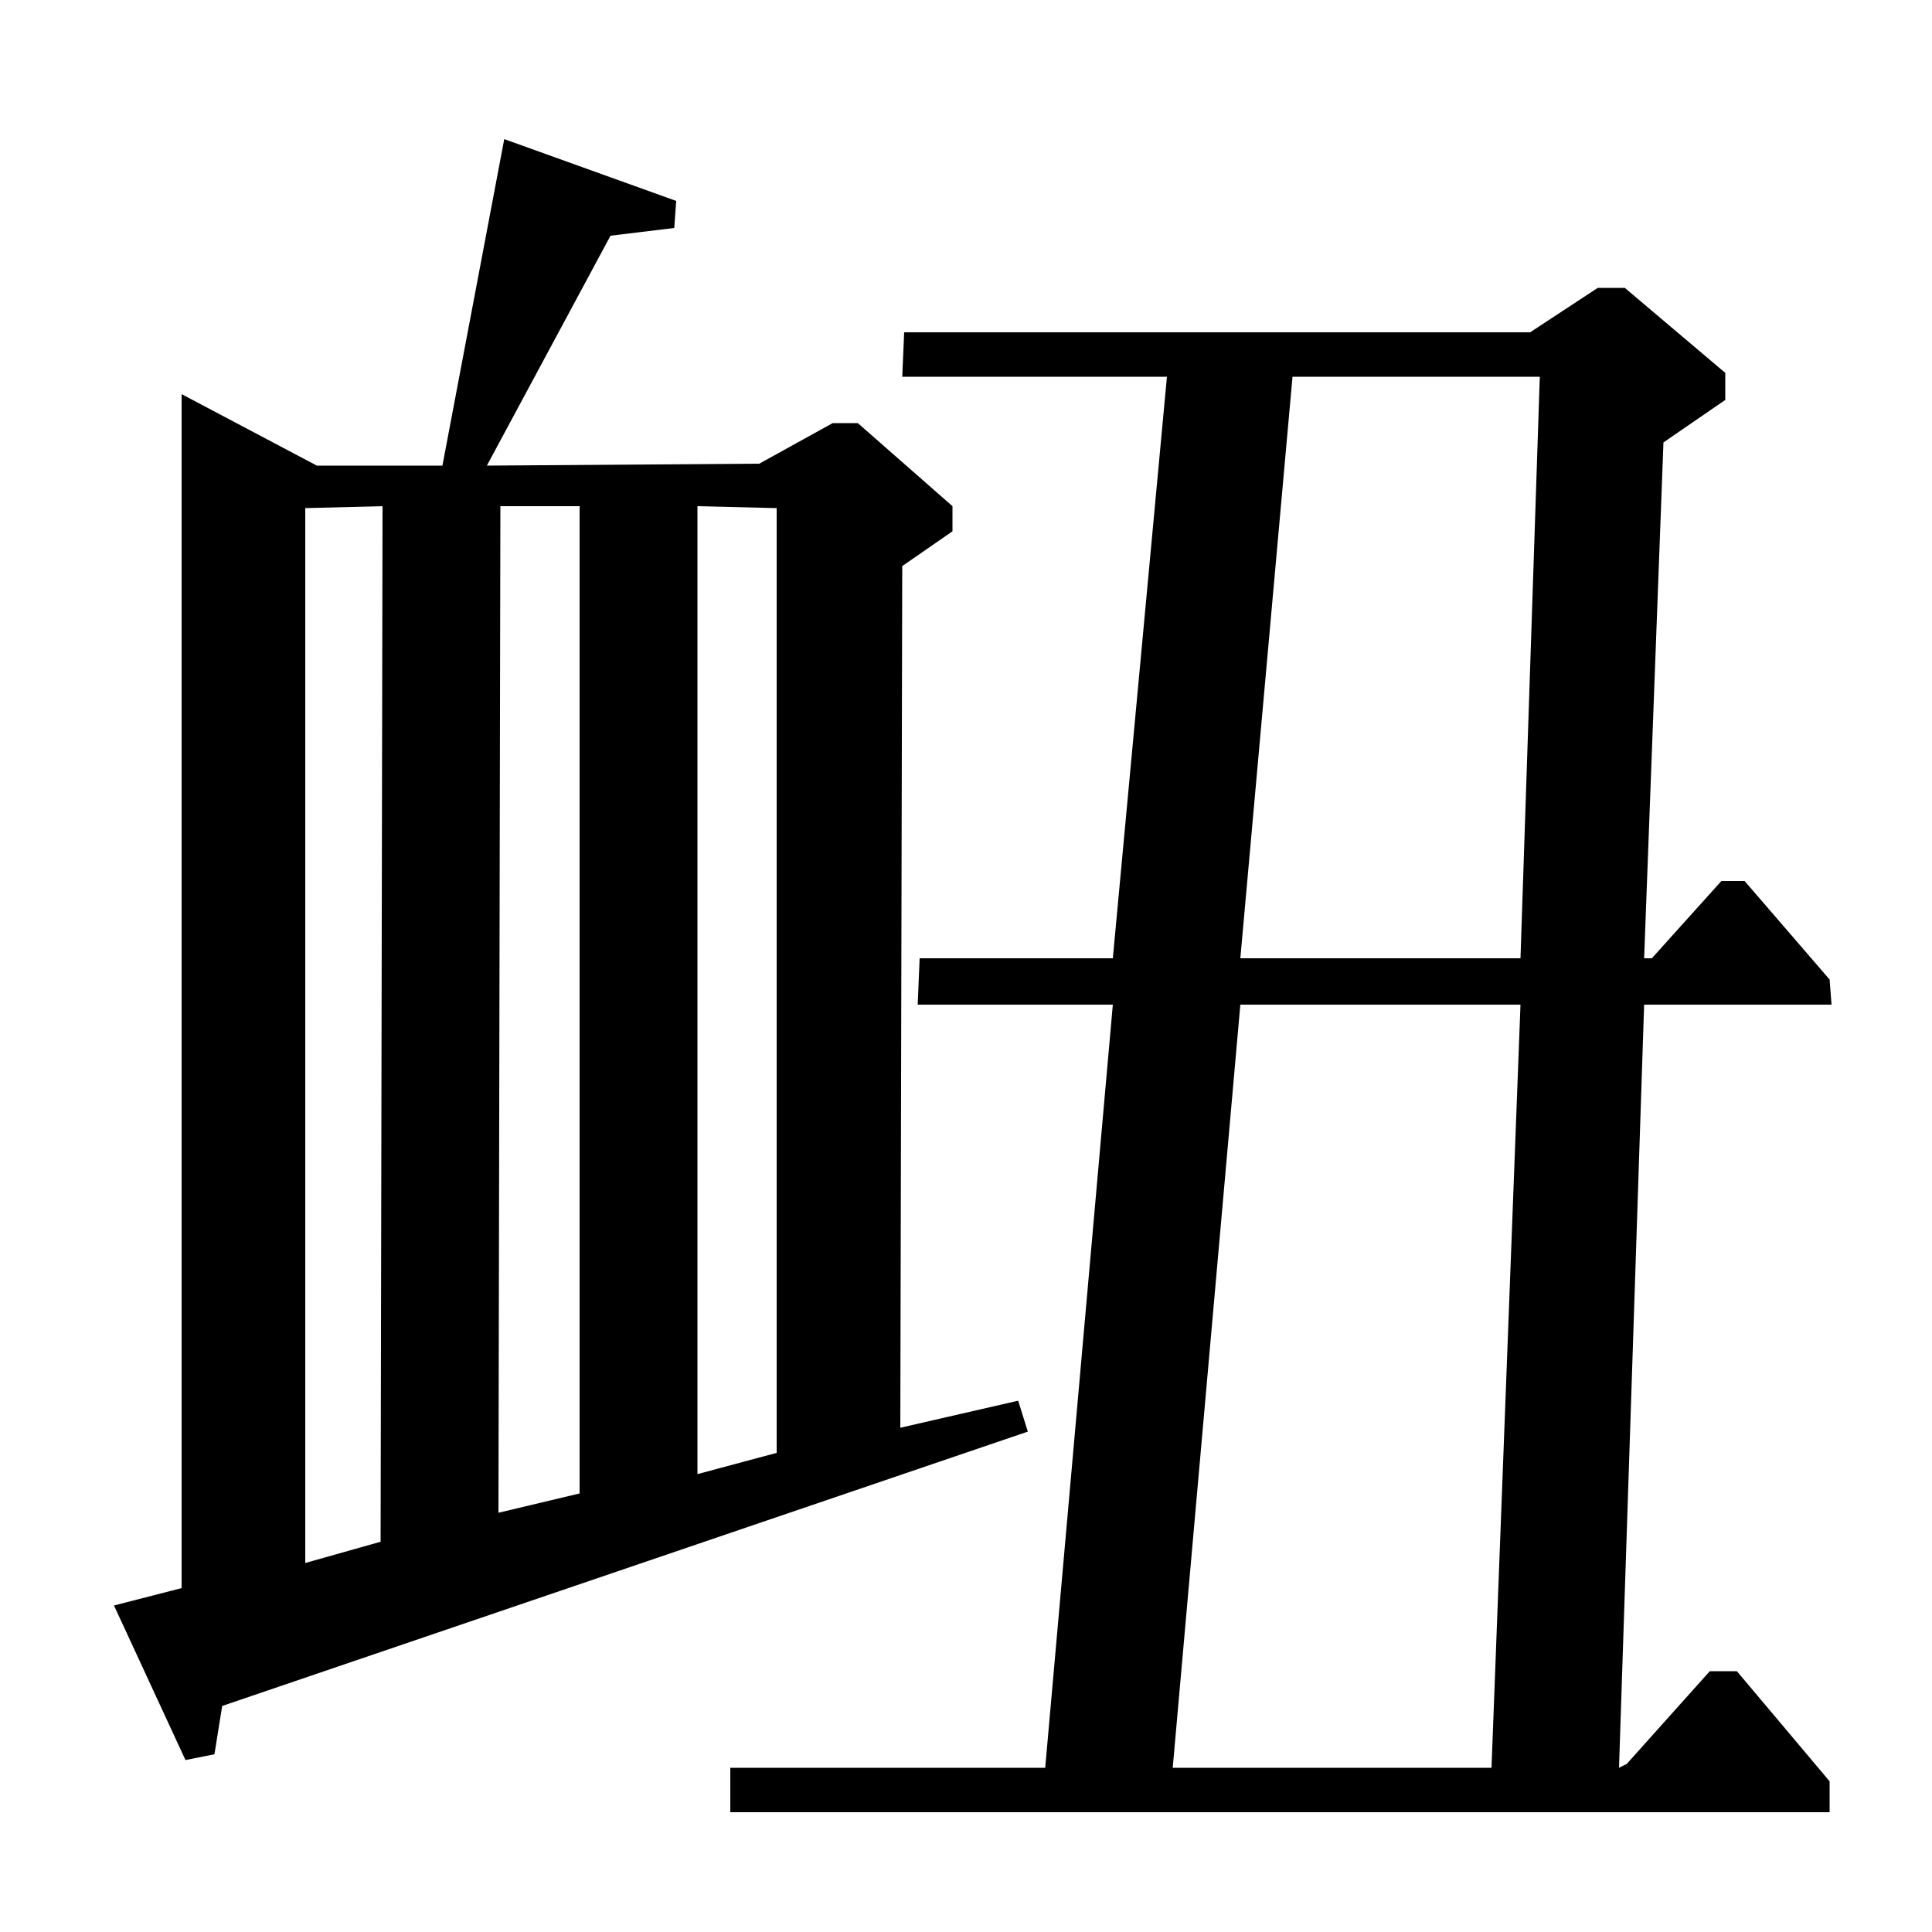 <?xml version="1.0" standalone="no"?>
<!DOCTYPE svg PUBLIC "-//W3C//DTD SVG 1.1//EN" "http://www.w3.org/Graphics/SVG/1.1/DTD/svg11.dtd" >
<svg xmlns="http://www.w3.org/2000/svg" xmlns:xlink="http://www.w3.org/1999/xlink" version="1.1" viewBox="0 -140 1000 1000">
  <g transform="matrix(1 0 0 -1 0 860)">
   <path fill="currentColor"
d="M229 759l32 169l89 -32l-1 -14l-33 -4l-64 -119l141 1l38 21h13l49 -43v-13l-26 -18l-1 -446l61 14l5 -16l-417 -142l-4 -25l-15 -3l-37 80l35 9v618l70 -37h65zM158 737v-546l39 11l1 536zM259 738l-1 -521l42 10v511h-41zM361 738v-501l41 11v489zM576 504l28 301h-137
l1 23h324l35 23h14l52 -44v-14l-32 -22l-10 -267h4l36 40h12l44 -51l1 -13h-97l-13 -395l4 2l43 48h14l48 -57v-16h-569v23h163l35 395h-101l1 24h100zM642 504h145l10 301h-128zM787 480h-145l-35 -395h165z" />
  </g>

</svg>
